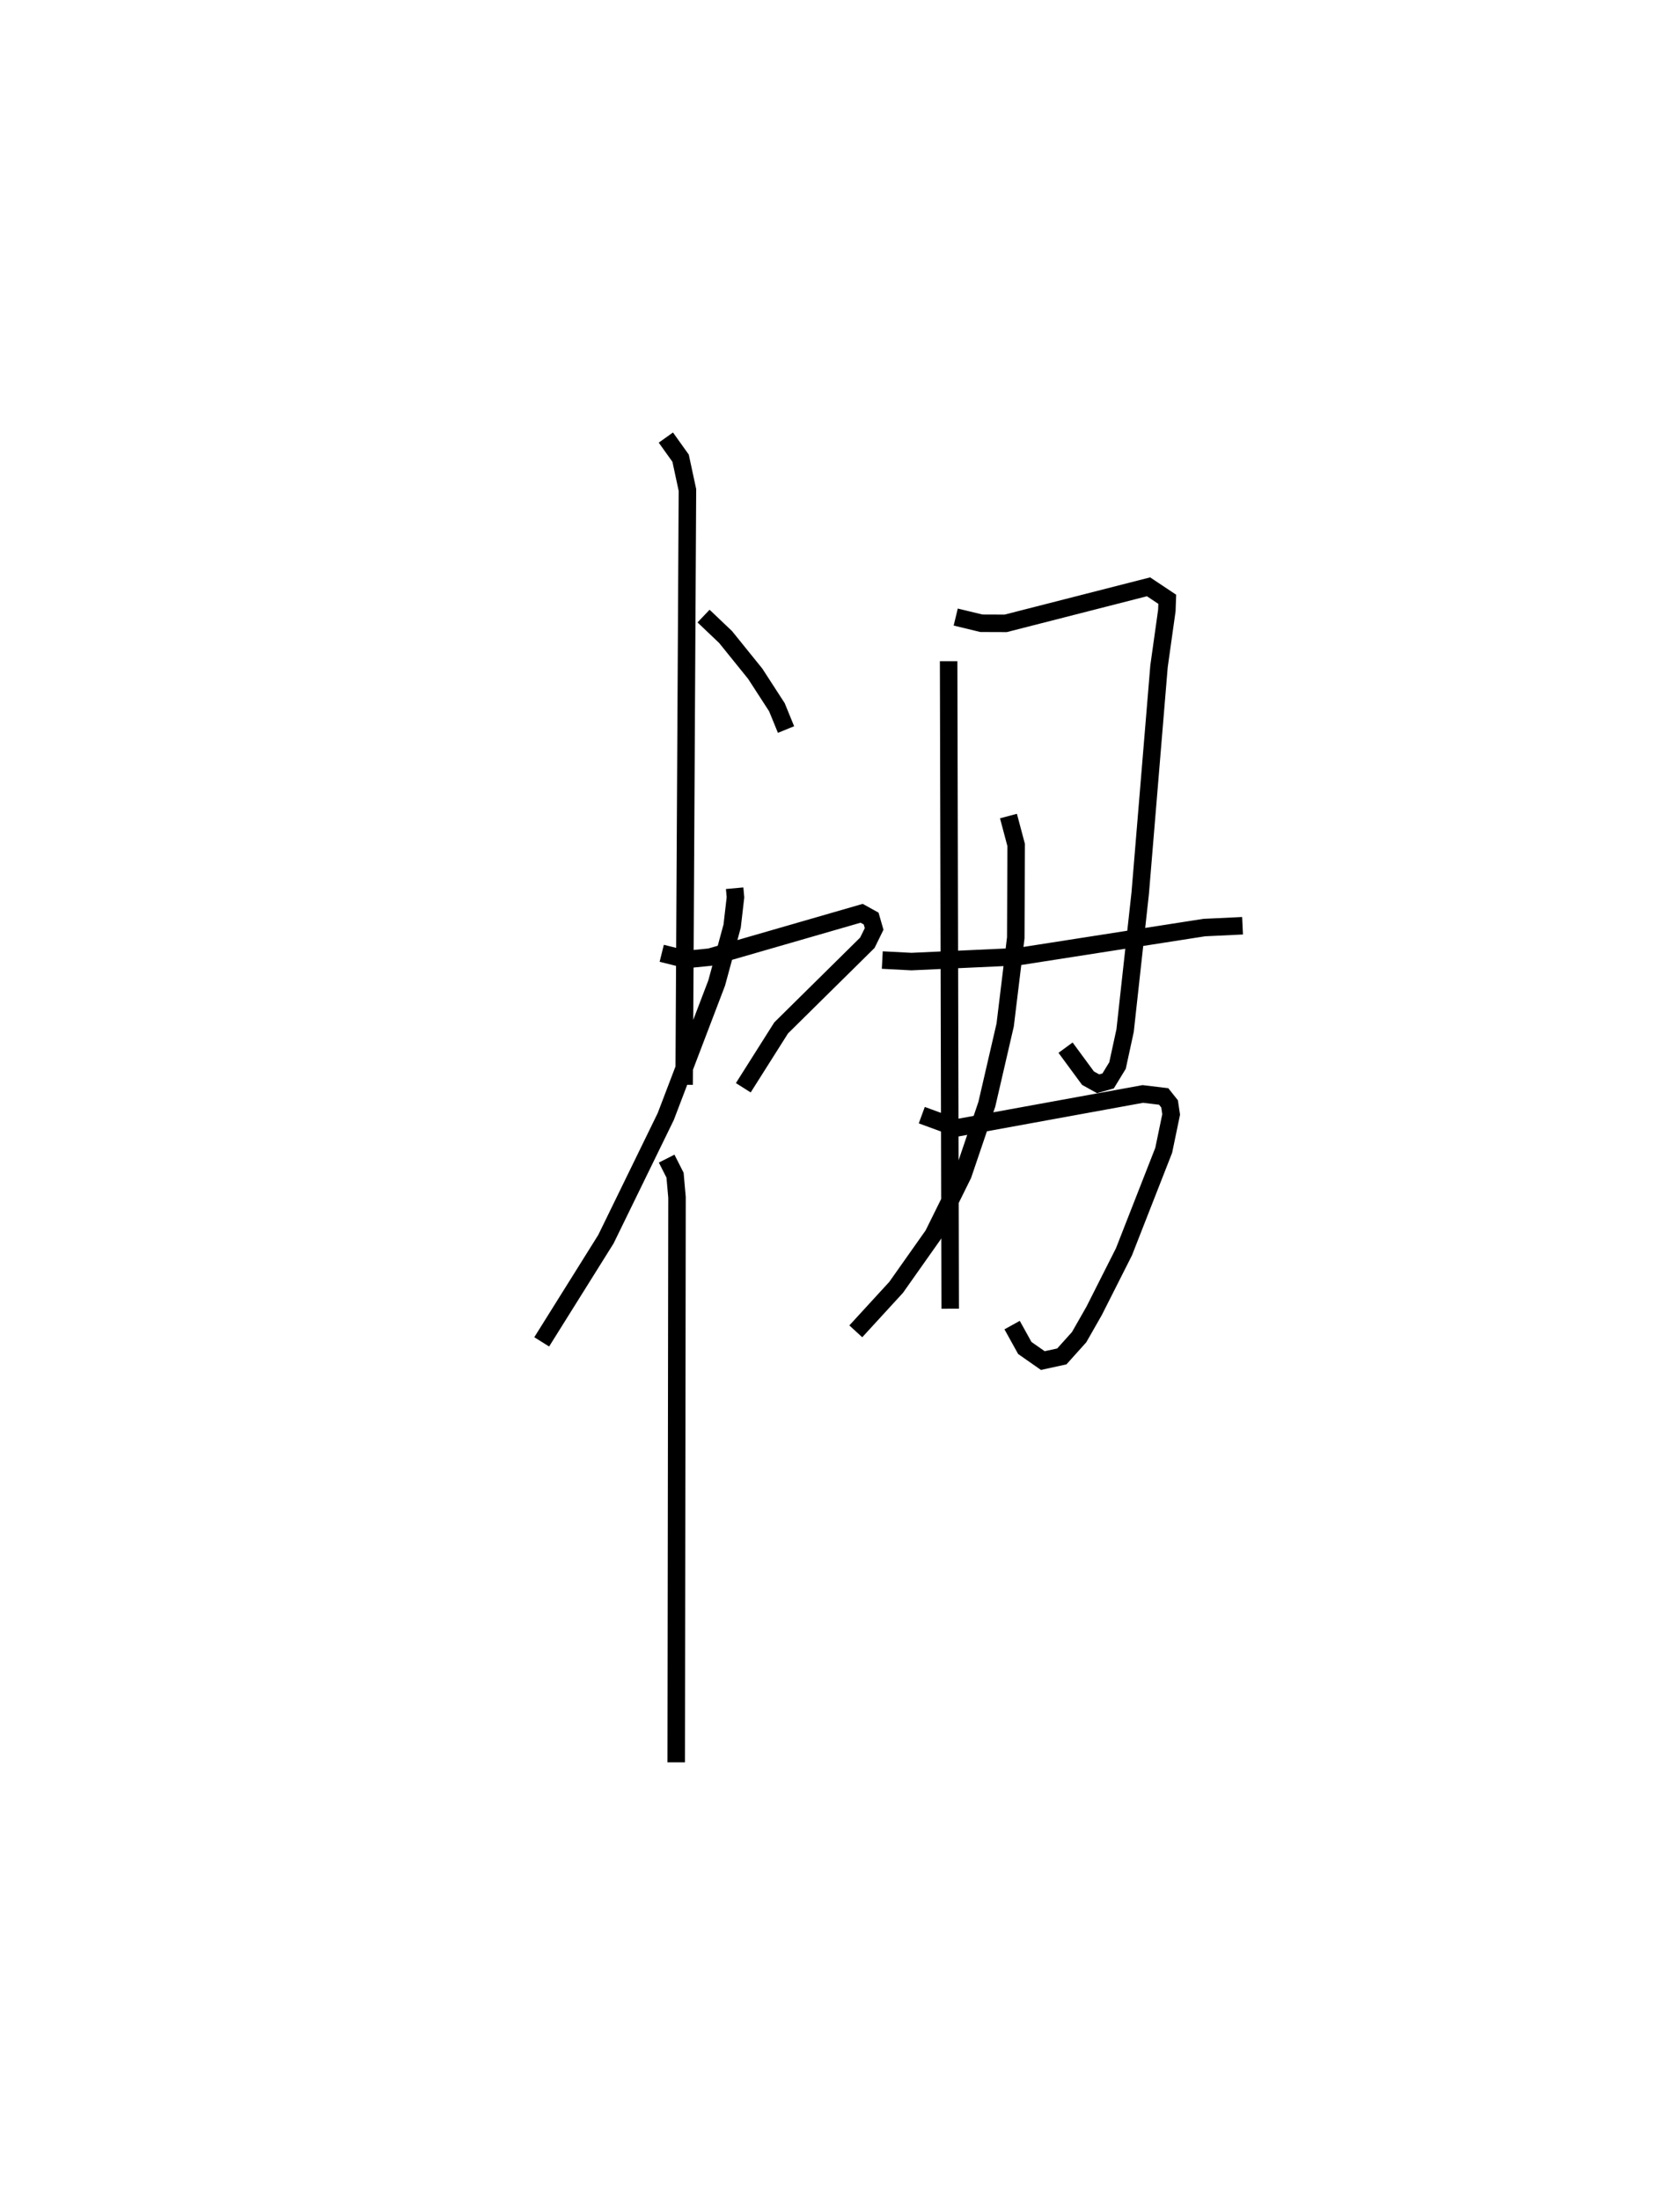 <?xml version="1.0" encoding="utf-8" ?>
<svg baseProfile="full" height="125.68" version="1.1" width="96.005" xmlns="http://www.w3.org/2000/svg" xmlns:ev="http://www.w3.org/2001/xml-events" xmlns:xlink="http://www.w3.org/1999/xlink"><defs /><rect fill="white" height="125.68" width="96.005" x="0" y="0" /><path d="M25,45.184 m0.0,0.0 m16.982,5.561 l0.047,0.52 -0.19,1.645 l-0.883,3.25 -2.912,7.633 l-3.417,7.002 -3.671,5.868 m7.14,-10.469 l0.48,0.946 0.112,1.268 l-0.045,32.274 m18.986,-54.059 l0.44,1.653 -0.022,5.302 l-0.606,4.983 -1.047,4.527 l-1.364,4.021 -1.704,3.443 l-2.115,2.996 -2.306,2.514 m1.514,-21.212 l1.666,0.087 6.065,-0.278 l10.667,-1.665 2.189,-0.104 m-18.33,10.821 l1.989,0.729 10.645,-1.94 l1.19,0.144 0.337,0.424 l0.09,0.601 -0.426,2.051 l-2.271,5.797 -1.704,3.373 l-0.858,1.504 -0.989,1.101 l-1.087,0.237 -1.029,-0.719 l-0.725,-1.308 m-17.633,-40.507 l1.259,1.197 1.693,2.096 l1.241,1.916 0.52,1.273 m-7.103,12.784 l1.421,0.352 1.332,-0.133 l8.672,-2.505 0.542,0.3 l0.171,0.594 -0.387,0.789 l-4.926,4.864 -2.164,3.421 m-4.425,-37.147 l0.842,1.178 0.391,1.818 l-0.188,33.981 m15.519,-26.722 l1.466,0.354 1.391,0.005 l8.161,-2.087 1.07,0.713 l-0.023,0.642 -0.447,3.183 l-1.075,12.966 -0.863,7.847 l-0.434,1.999 -0.537,0.88 l-0.573,0.162 -0.578,-0.321 l-1.282,-1.742 m-6.681,-22.08 l0.089,36.995 " fill="none" stroke="black" stroke-width="1" /></svg>